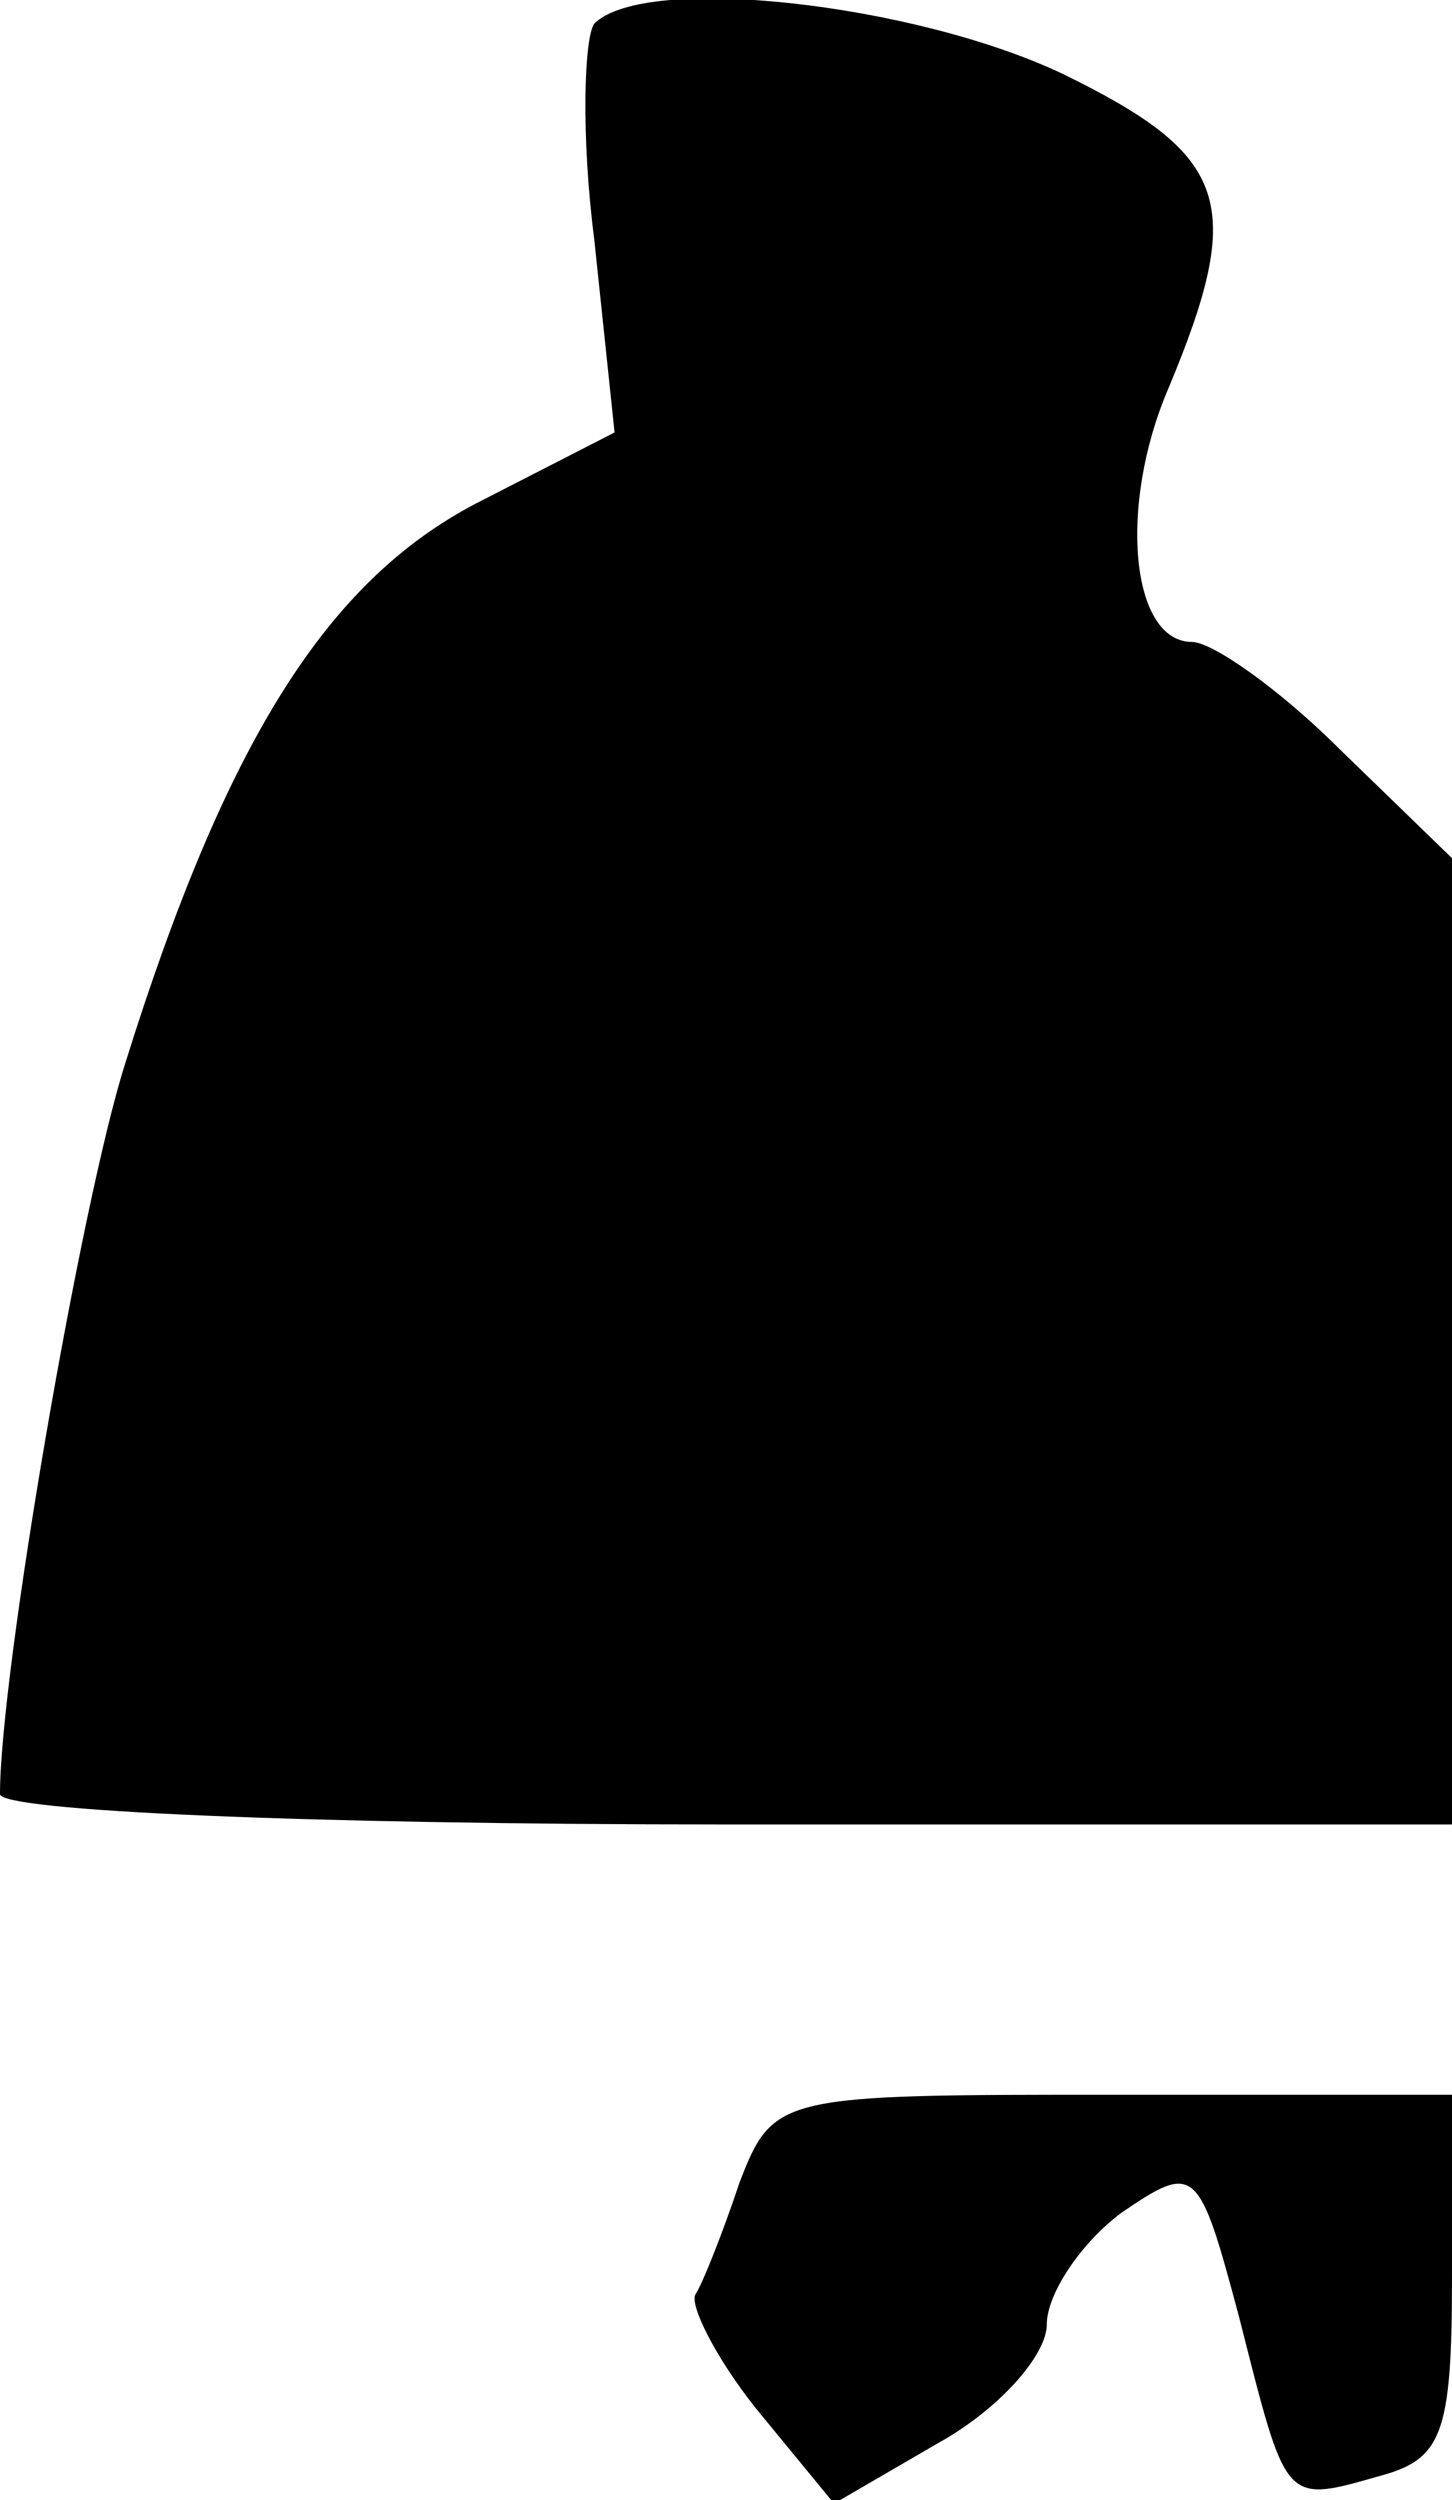 <?xml version="1.0" standalone="no"?>
<!DOCTYPE svg PUBLIC "-//W3C//DTD SVG 20010904//EN"
 "http://www.w3.org/TR/2001/REC-SVG-20010904/DTD/svg10.dtd">
<svg version="1.0" xmlns="http://www.w3.org/2000/svg"
 width="43pt" height="74pt" viewBox="0 0 43 74"
 preserveAspectRatio="xMidYMid meet">
<g transform="translate(0,74) scale(0.1,-0.1)"
fill="#000000" stroke="none">
<path fill="#000000" stroke="none" d="M176 733 c-3 -4 -4 -33 0 -64 l6 -57
-41 -21 c-44 -23 -74 -70 -104 -166 -13 -41 -37 -180 -37 -216 0 -5 90 -9 215
-9 l215 0 0 143 0 143 -33 32 c-18 18 -38 32 -44 32 -18 0 -22 40 -7 75 23 55
18 69 -31 93 -44 21 -124 30 -139 15z"/>
<path fill="#000000" stroke="none" d="M219 94 c-5 -15 -11 -30 -13 -33 -2 -3
6 -19 18 -34 l23 -28 31 18 c18 10 32 26 32 35 0 9 10 24 22 33 22 15 23 14
35 -31 14 -55 13 -55 41 -47 19 5 22 12 22 59 l0 54 -100 0 c-99 0 -101 0
-111 -26z"/>
</g>
</svg>
